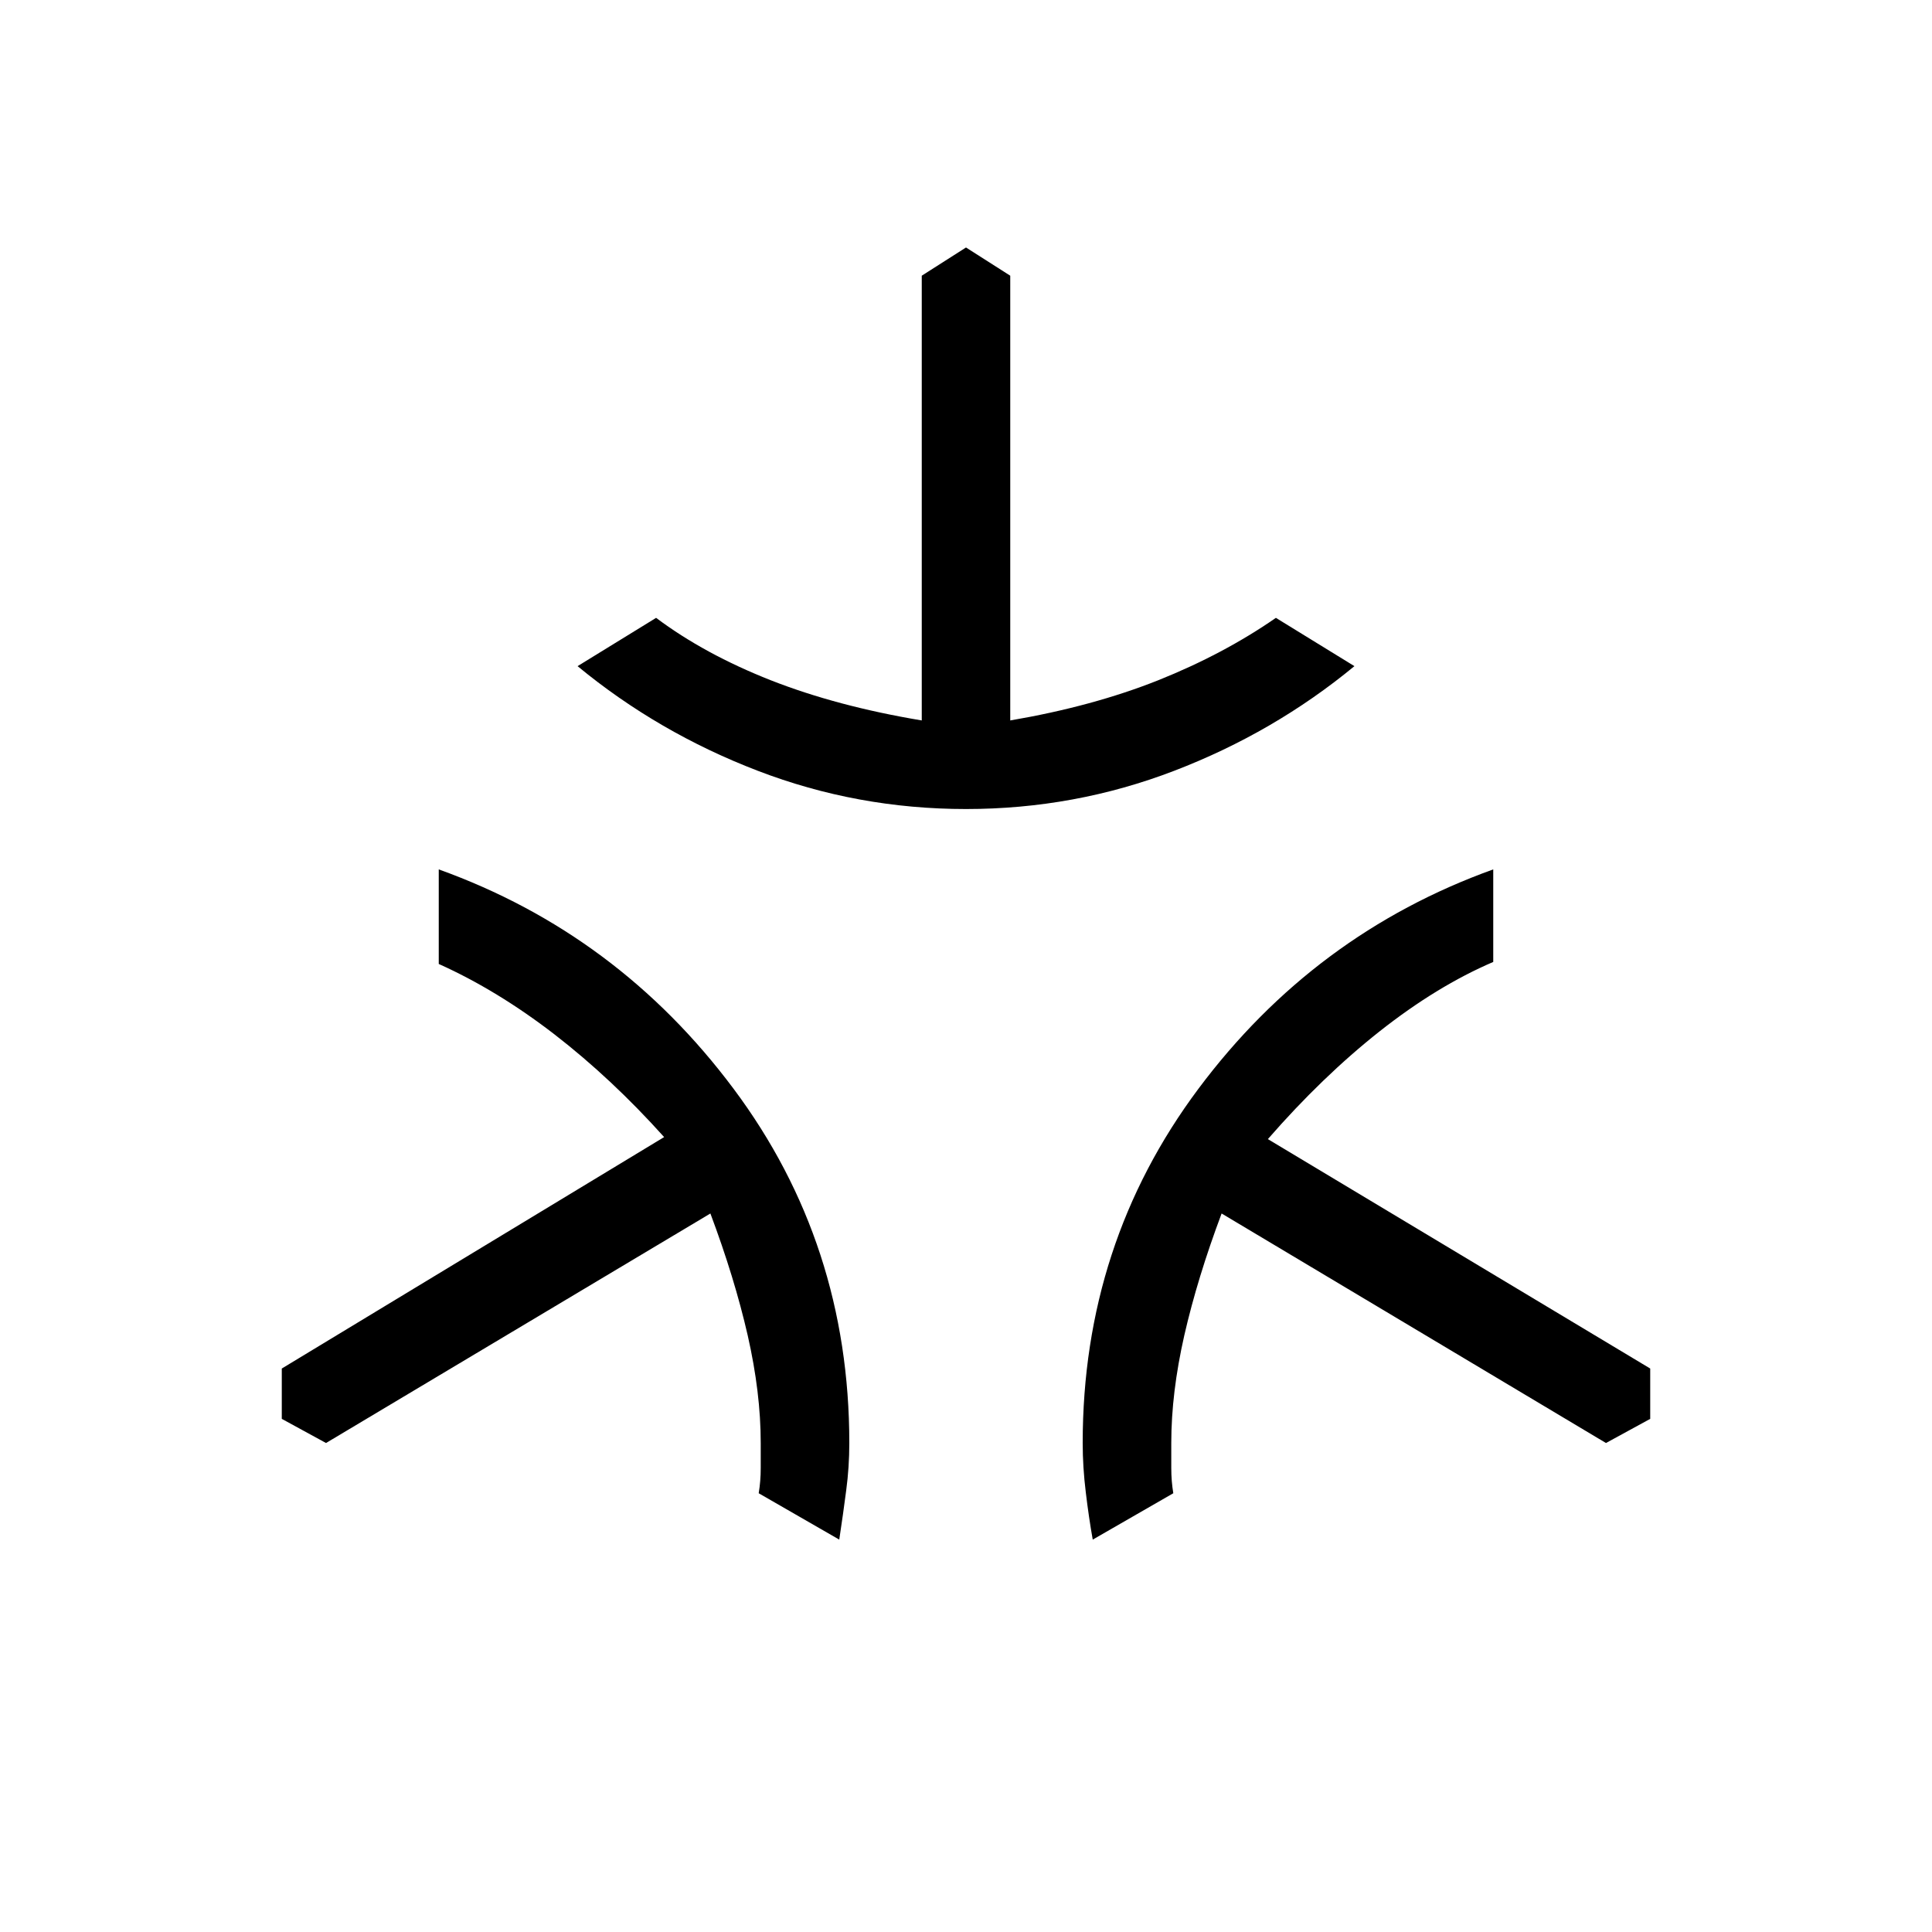 <svg xmlns="http://www.w3.org/2000/svg" height="20" width="20"><path d="M10 8.375q-1.125 0-2.156-.396-1.032-.396-1.865-1.083l.813-.5q.5.375 1.187.646.688.27 1.563.416V2.854L10 2.562l.458.292v4.604q.854-.146 1.532-.416.677-.271 1.218-.646l.813.5q-.833.687-1.865 1.083-1.031.396-2.156.396Zm-1.312 7.563-.834-.48q.021-.125.021-.26v-.26q0-.521-.135-1.115-.136-.594-.386-1.261l-3.979 2.376-.458-.25v-.521l3.958-2.396q-.542-.604-1.135-1.063-.594-.458-1.198-.729V9q1.854.667 3.052 2.271 1.198 1.604 1.198 3.667 0 .25-.032.489-.031.24-.072.511Zm2.624 0q-.041-.23-.072-.49-.032-.26-.032-.51 0-2.063 1.198-3.667Q13.604 9.667 15.458 9v.958q-.583.25-1.177.719-.593.469-1.156 1.115l3.958 2.375v.521l-.458.25-3.979-2.376q-.25.667-.386 1.261-.135.594-.135 1.115v.26q0 .135.021.26Z"/></svg>